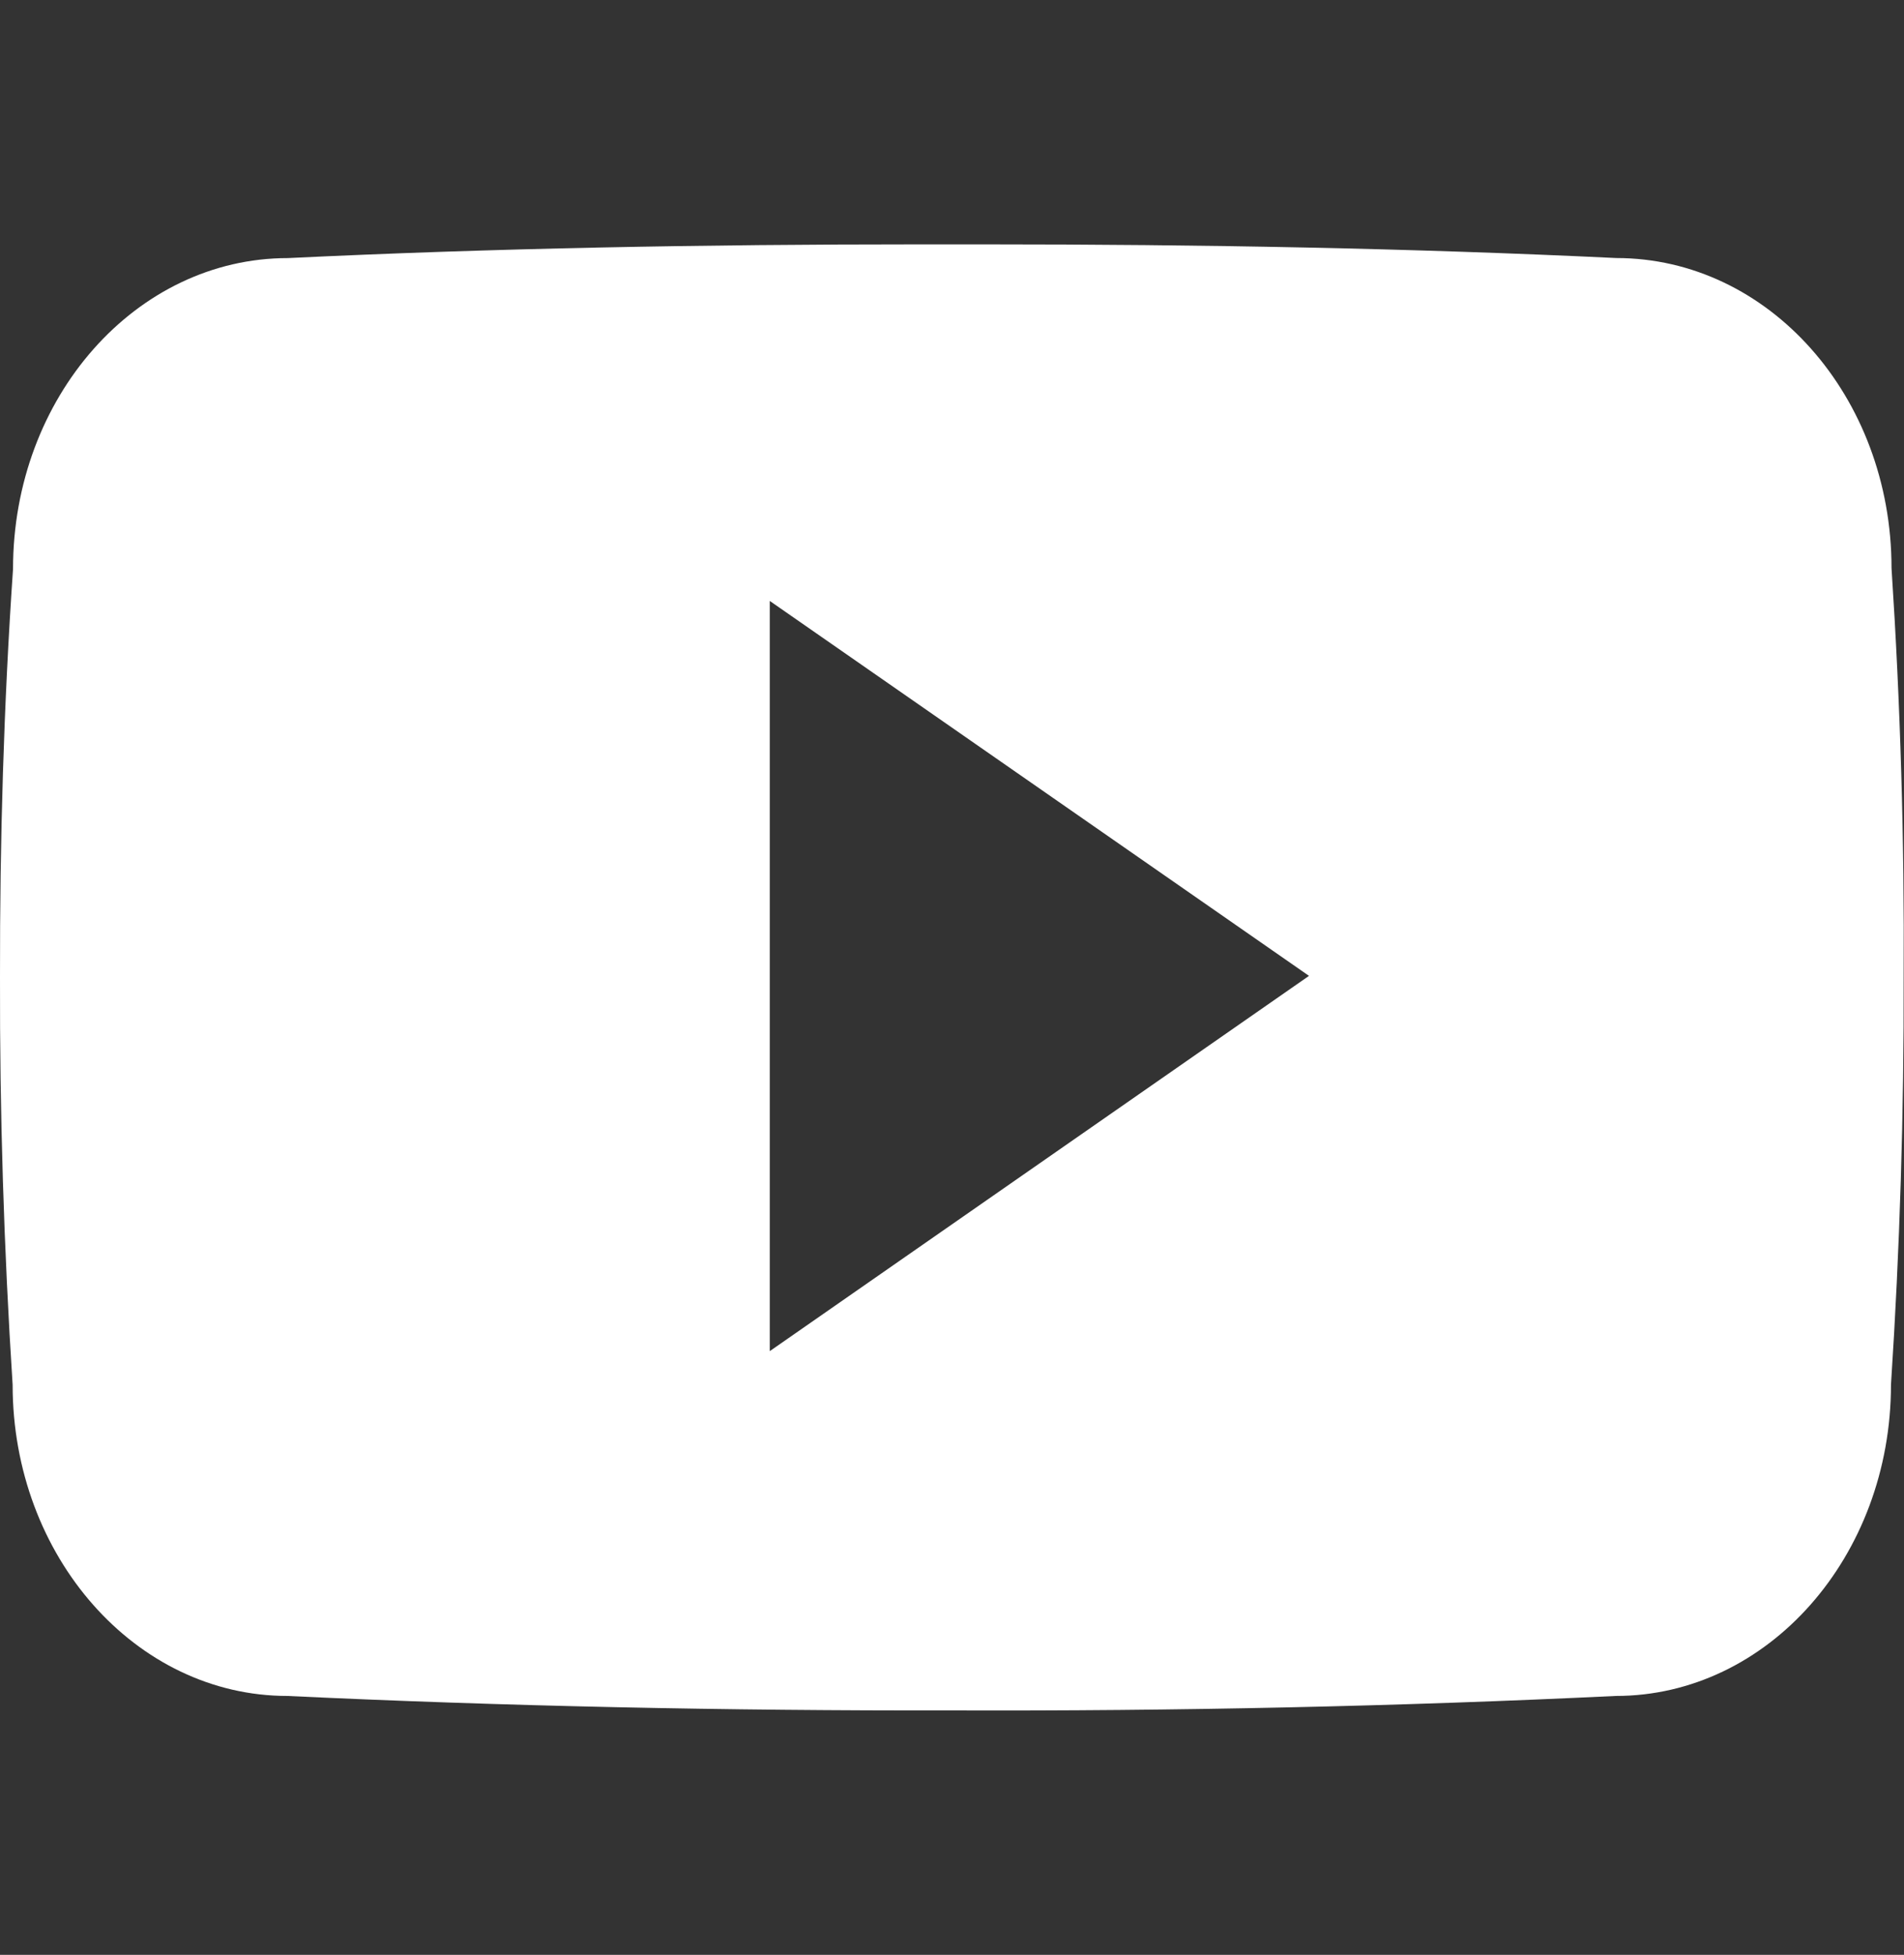 <svg width="38" height="39" viewBox="0 0 38 39" fill="none" xmlns="http://www.w3.org/2000/svg">
<rect x="0" y="0" width="38" height="39" fill="#333333" stroke="none"/>
<g clip-path="url(#clip0_2_28)">
<path d="M37.751 11.334C37.751 7.906 35.294 5.148 32.258 5.148C28.147 4.951 23.953 4.875 19.668 4.875H18.332C14.057 4.875 9.856 4.951 5.745 5.149C2.716 5.149 0.26 7.922 0.26 11.35C0.074 14.061 -0.004 16.772 -2.35997e-05 19.484C-0.007 22.196 0.077 24.91 0.252 27.627C0.252 31.055 2.709 33.835 5.737 33.835C10.057 34.04 14.488 34.132 18.993 34.124C23.505 34.139 27.924 34.043 32.248 33.835C35.284 33.835 37.74 31.055 37.74 27.627C37.918 24.907 38 22.196 37.993 19.476C38.009 16.765 37.929 14.05 37.751 11.334ZM15.363 26.956V11.989L26.125 19.469L15.363 26.956Z" fill="white"/>
</g>
<defs>
<clipPath id="clip0_2_28">
<rect width="38" height="39" fill="white"/>
</clipPath>
</defs>
</svg>
